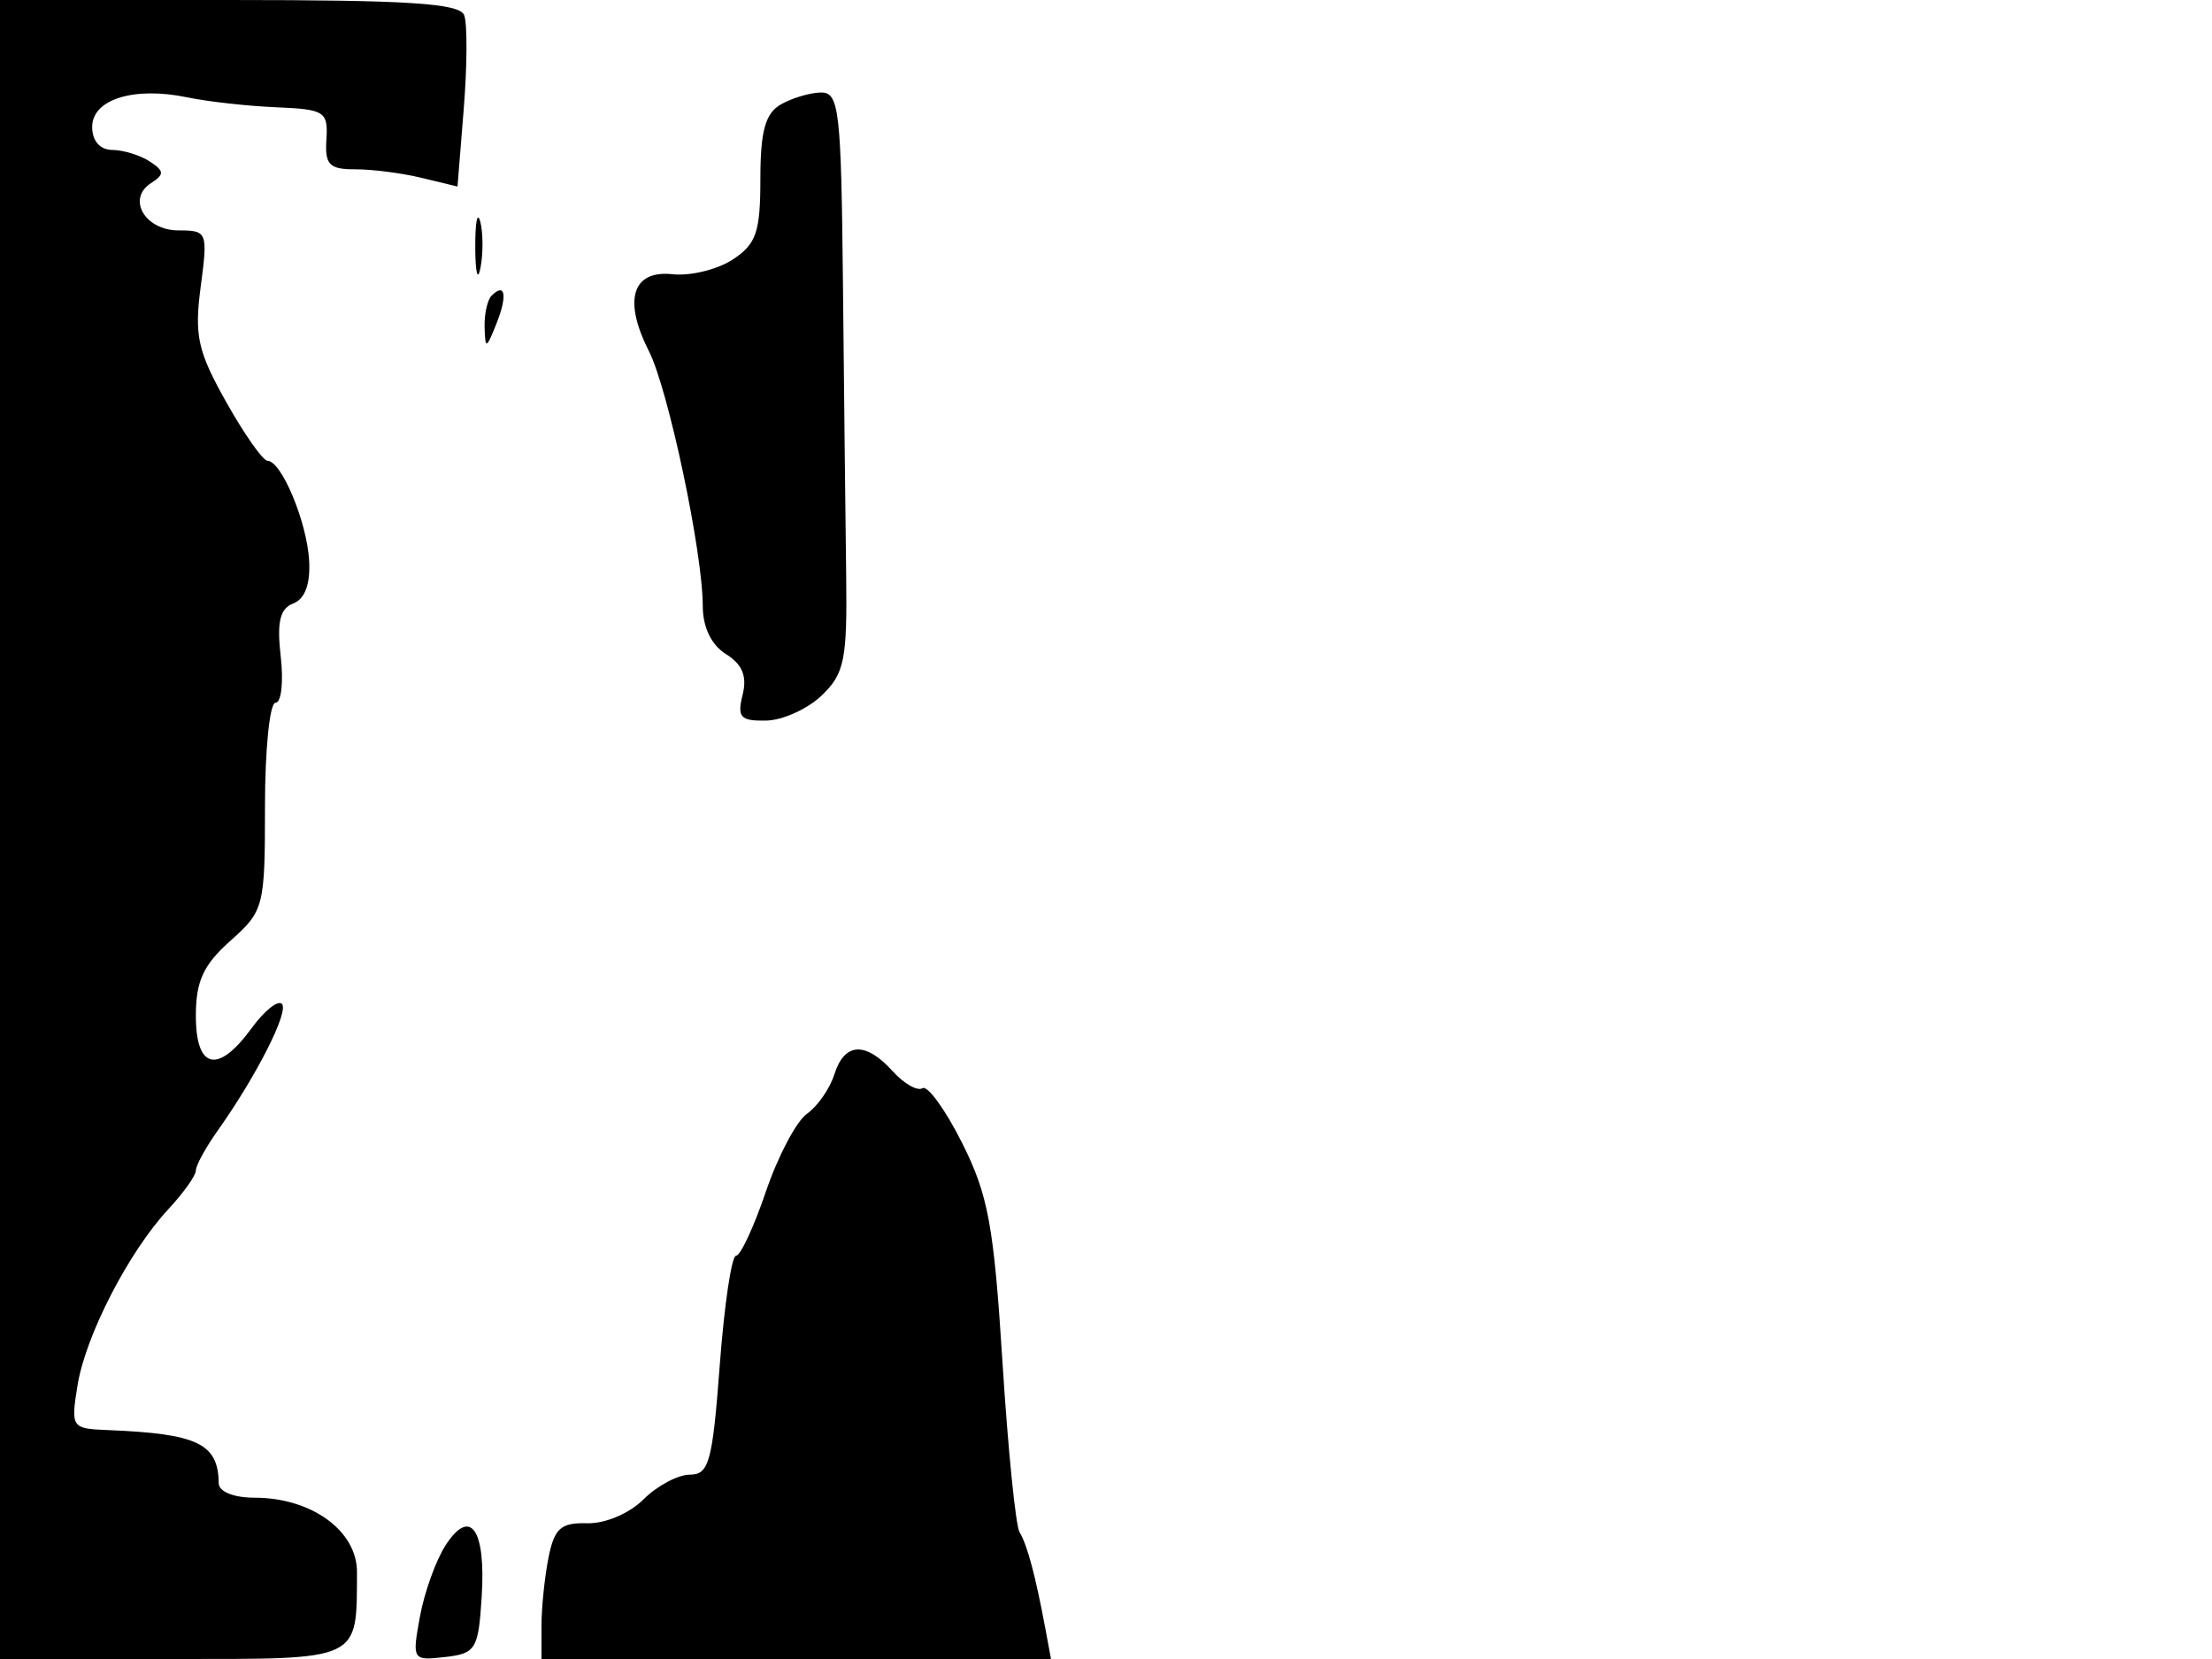 <svg xmlns="http://www.w3.org/2000/svg" width="192" height="144" viewBox="0 0 192 144" version="1.1">
	<path d="M 0 72 L 0 144 14.883 144 C 31.457 144, 30.951 144.237, 30.986 136.466 C 31.002 132.878, 27.045 130, 22.096 130 C 20.294 130, 18.994 129.478, 18.985 128.750 C 18.942 125.293, 17.162 124.442, 9.313 124.128 C 6.205 124.003, 6.141 123.907, 6.729 120.250 C 7.425 115.923, 11.177 108.650, 14.623 104.945 C 15.930 103.540, 17 102.035, 17 101.600 C 17 101.165, 17.847 99.614, 18.883 98.154 C 22.275 93.372, 25.111 87.777, 24.467 87.134 C 24.121 86.787, 22.936 87.740, 21.835 89.252 C 18.922 93.251, 17 92.819, 17 88.165 C 17 85.165, 17.653 83.749, 20 81.658 C 22.913 79.062, 23 78.723, 23 69.992 C 23 65.047, 23.411 61, 23.914 61 C 24.417 61, 24.621 59.194, 24.367 56.987 C 24.022 53.978, 24.295 52.824, 25.461 52.377 C 26.472 51.989, 26.951 50.684, 26.832 48.640 C 26.638 45.293, 24.428 40.001, 23.224 39.999 C 22.826 39.998, 21.211 37.702, 19.635 34.897 C 17.159 30.489, 16.858 29.129, 17.419 24.898 C 18.051 20.138, 17.997 20, 15.503 20 C 12.588 20, 10.987 17.263, 13.104 15.899 C 14.286 15.138, 14.270 14.849, 13 14.015 C 12.175 13.474, 10.713 13.024, 9.750 13.015 C 8.677 13.006, 8 12.233, 8 11.019 C 8 8.615, 11.633 7.486, 16.263 8.451 C 18.043 8.823, 21.525 9.210, 24 9.313 C 28.181 9.487, 28.488 9.685, 28.332 12.102 C 28.190 14.299, 28.580 14.703, 30.832 14.696 C 32.299 14.691, 34.897 15.026, 36.605 15.440 L 39.711 16.192 40.255 9.416 C 40.554 5.688, 40.571 2.045, 40.292 1.319 C 39.897 0.288, 35.444 -0, 19.893 -0 L 0 0 0 72 M 67.750 9.080 C 66.424 9.853, 66 11.413, 66 15.527 C 66 20.155, 65.646 21.186, 63.595 22.530 C 62.272 23.396, 59.926 23.969, 58.381 23.803 C 54.881 23.426, 54.071 26.042, 56.318 30.461 C 58.004 33.775, 61 47.948, 61 52.609 C 61 54.443, 61.745 55.984, 63.015 56.777 C 64.442 57.668, 64.862 58.700, 64.457 60.315 C 63.969 62.259, 64.269 62.588, 66.496 62.547 C 67.932 62.521, 70.108 61.537, 71.331 60.359 C 73.303 58.461, 73.543 57.270, 73.446 49.859 C 73.386 45.262, 73.261 33.963, 73.169 24.750 C 73.015 9.516, 72.842 8.003, 71.250 8.030 C 70.287 8.047, 68.713 8.519, 67.750 9.080 M 41.252 21.500 C 41.263 23.700, 41.468 24.482, 41.707 23.238 C 41.946 21.994, 41.937 20.194, 41.687 19.238 C 41.437 18.282, 41.241 19.300, 41.252 21.500 M 42.667 25.667 C 42.300 26.033, 42.029 27.271, 42.063 28.417 C 42.122 30.332, 42.204 30.307, 43.085 28.105 C 44.064 25.657, 43.861 24.472, 42.667 25.667 M 72.424 93.250 C 72.033 94.487, 70.962 96.029, 70.044 96.675 C 69.127 97.321, 67.523 100.359, 66.481 103.425 C 65.439 106.491, 64.271 109, 63.886 109 C 63.501 109, 62.866 113.275, 62.474 118.500 C 61.846 126.881, 61.541 128, 59.881 128 C 58.846 128, 57.033 128.967, 55.852 130.148 C 54.634 131.366, 52.518 132.262, 50.963 132.218 C 48.682 132.153, 48.120 132.652, 47.611 135.195 C 47.275 136.875, 47 139.544, 47 141.125 L 47 144 69.113 144 L 91.227 144 90.715 141.250 C 89.877 136.757, 89.152 134.055, 88.498 132.997 C 88.160 132.449, 87.492 125.803, 87.014 118.228 C 86.267 106.379, 85.778 103.722, 83.510 99.207 C 82.061 96.321, 80.513 94.183, 80.071 94.456 C 79.629 94.729, 78.462 94.063, 77.479 92.976 C 75.125 90.376, 73.301 90.475, 72.424 93.250 M 38.667 134.143 C 37.832 135.439, 36.833 138.223, 36.448 140.329 C 35.760 144.090, 35.799 144.151, 38.624 143.829 C 41.304 143.522, 41.521 143.167, 41.810 138.610 C 42.184 132.724, 40.826 130.794, 38.667 134.143" stroke="none" fill="black" fill-rule="evenodd"/>
</svg>